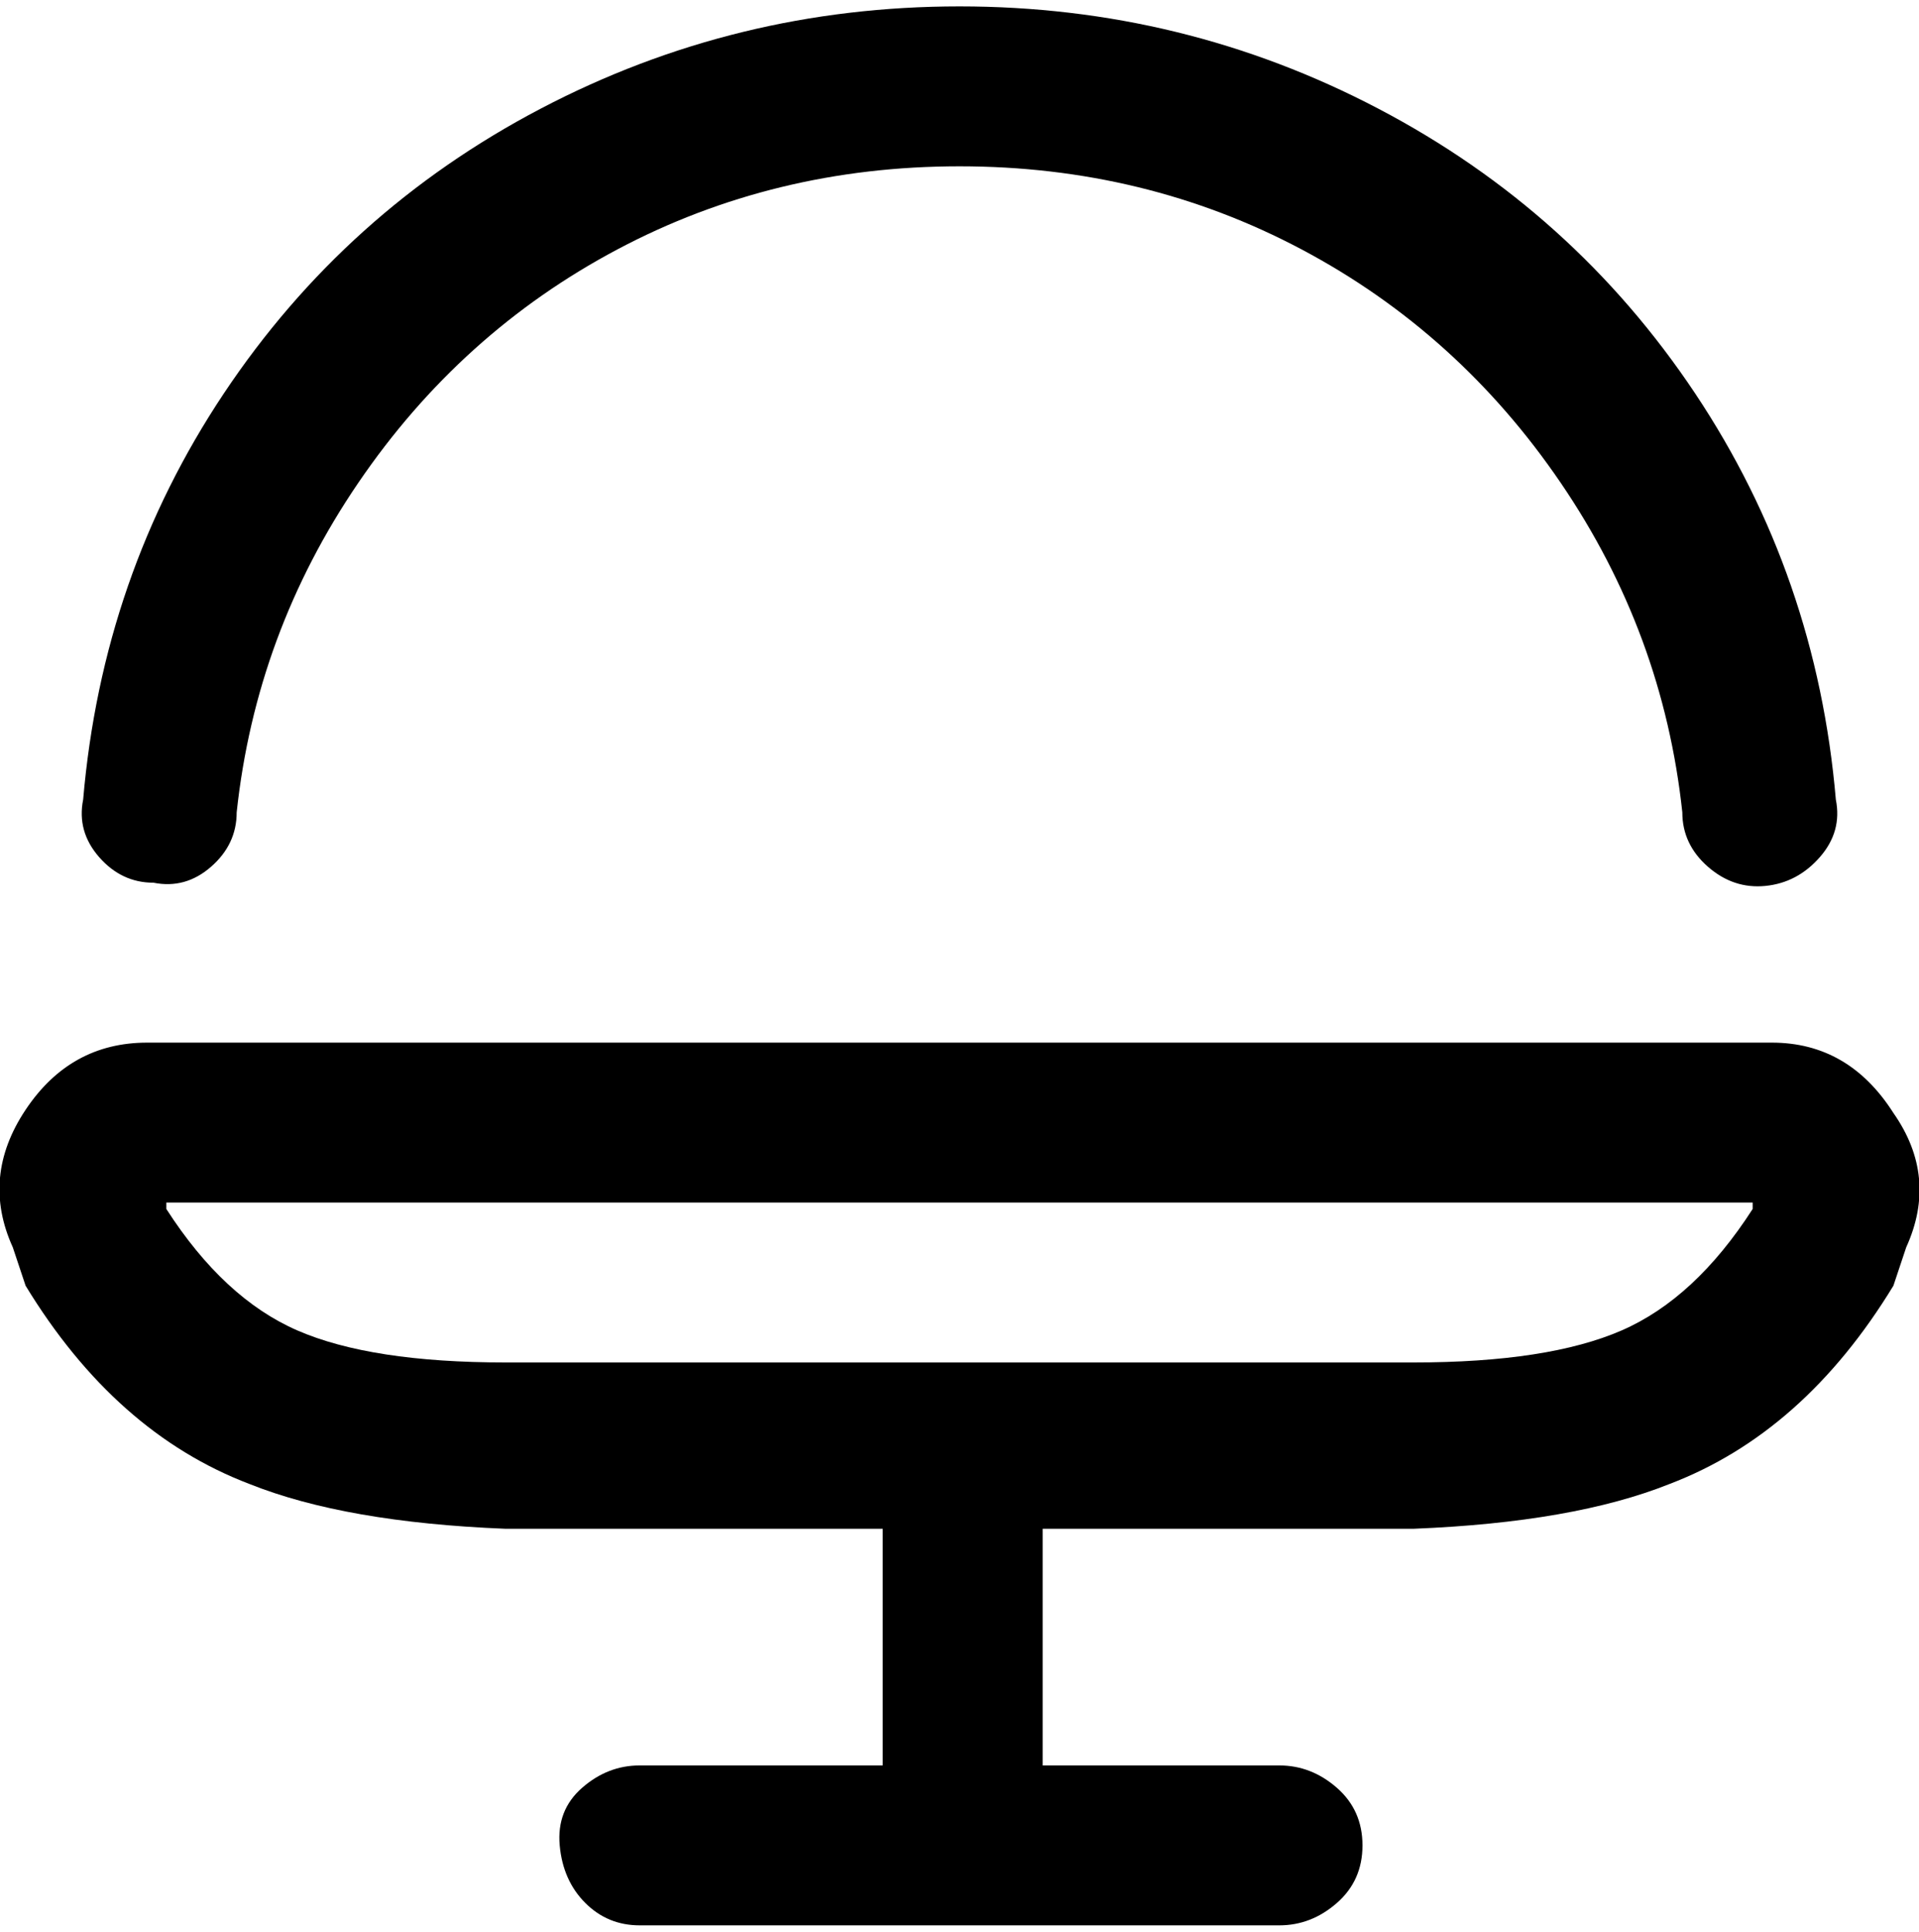 <svg viewBox="0 0 300 302.001" xmlns="http://www.w3.org/2000/svg"><path d="M24 138q5 1 9-2.5t4-8.5q3-28 19-51.5T96.5 39Q121 26 150 26t53.5 13Q228 52 244 75.5t19 51.5q0 5 4 8.5t9 3q5-.5 8.5-4.5t2.5-9q-3-35-22-63.5T215.5 17Q185 1 150 1T84.5 17Q54 33 35 61.5T13 125q-1 5 2.5 9t8.5 4zm272 36q-7-11-19-11H23q-12 0-19 10.5T2 195l2 6q14 23 35 31 15 6 40 7h59v37h-38q-5 0-9 3.5t-3.5 9q.5 5.5 4 9t8.5 3.5h100q5 0 9-3.5t4-9q0-5.5-4-9t-9-3.5h-37v-37h58q25-1 40-7 21-8 35-31l2-6q5-11-2-21zm-22 15q-9 14-20.5 19t-32.5 5H79q-21 0-32.5-5T26 189v-1h248v1z"/></svg>